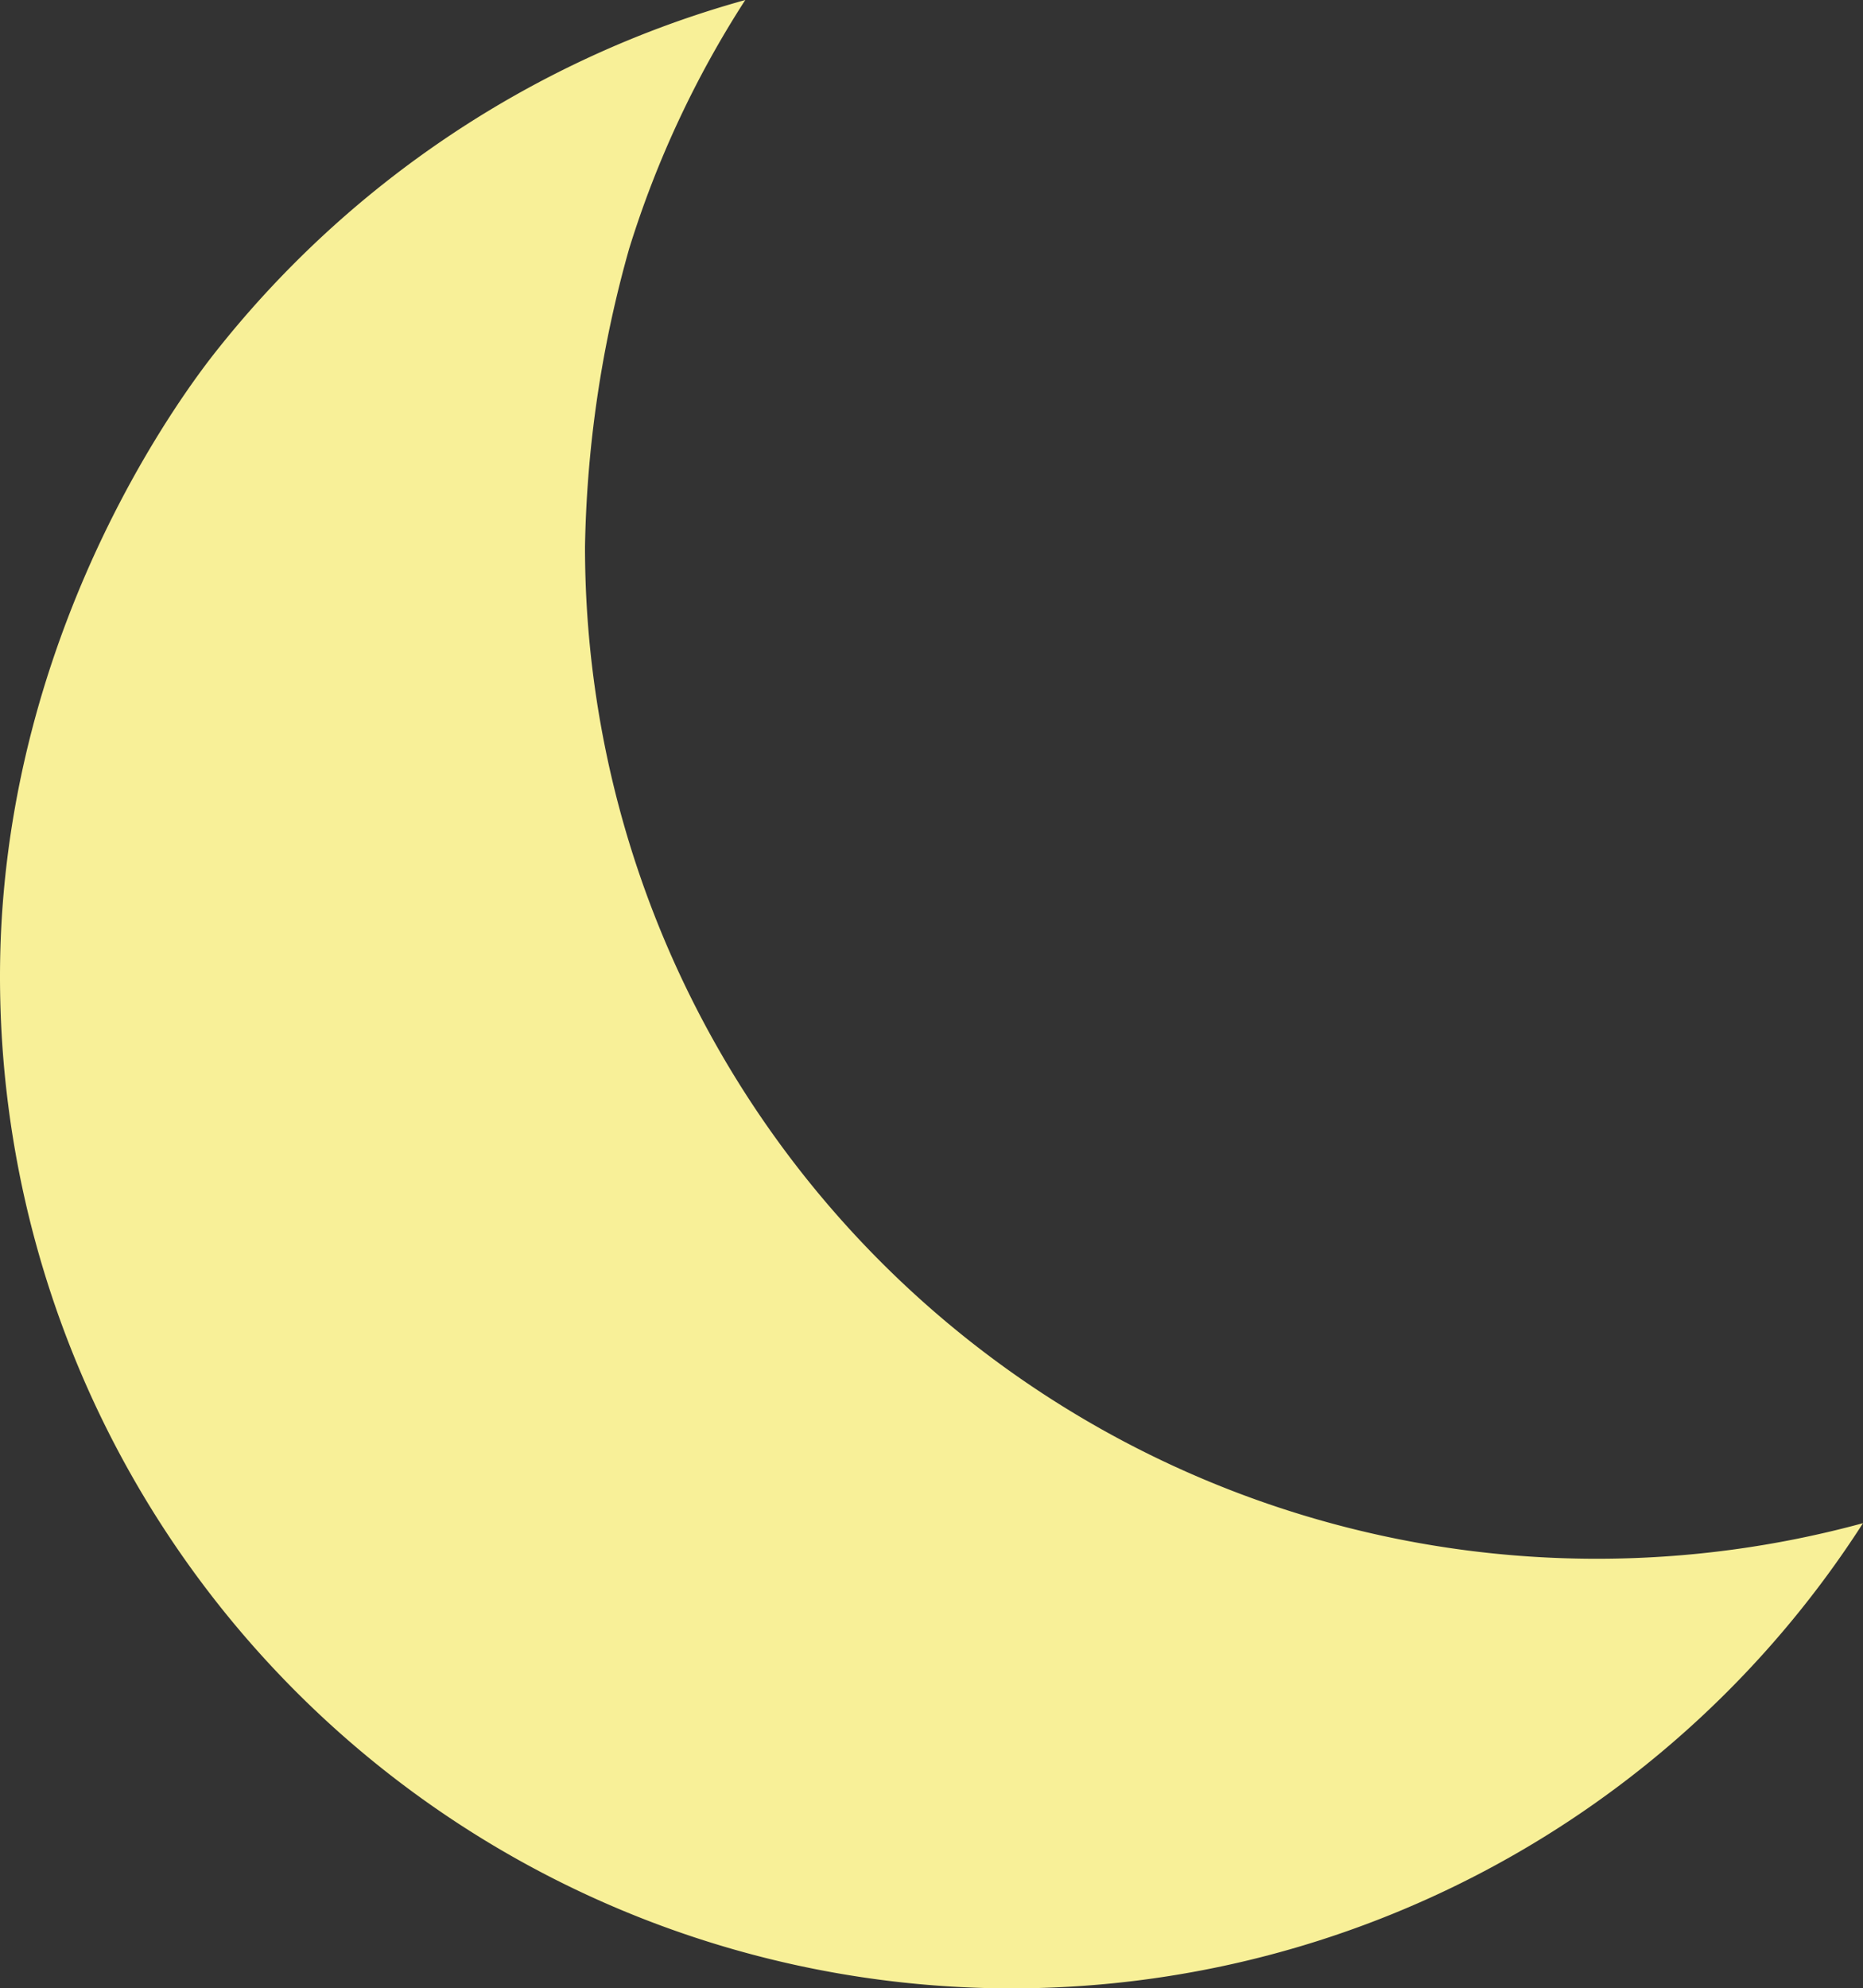 <svg xmlns="http://www.w3.org/2000/svg" viewBox="0 0 180.63 192.72"><rect x="0" y="0" width="180.63" height="192.72" fill="#333333" stroke="none"/><defs><style>.cls-1{fill:#f8f098;}</style></defs><title>Middel 7</title><g id="Laag_2" data-name="Laag 2"><g id="Laag_1-2" data-name="Laag 1"><path class="cls-1" d="M154.8,151.09A98.09,98.09,0,0,1,56.72,53,112.94,112.94,0,0,1,61,24.11,97.64,97.64,0,0,1,72.26,0,99.22,99.22,0,0,0,20.51,34.61C15.38,41.25,0,63.94,0,94.64a98.09,98.09,0,0,0,180.63,53A98.23,98.23,0,0,1,154.8,151.09Z"/></g></g></svg>
